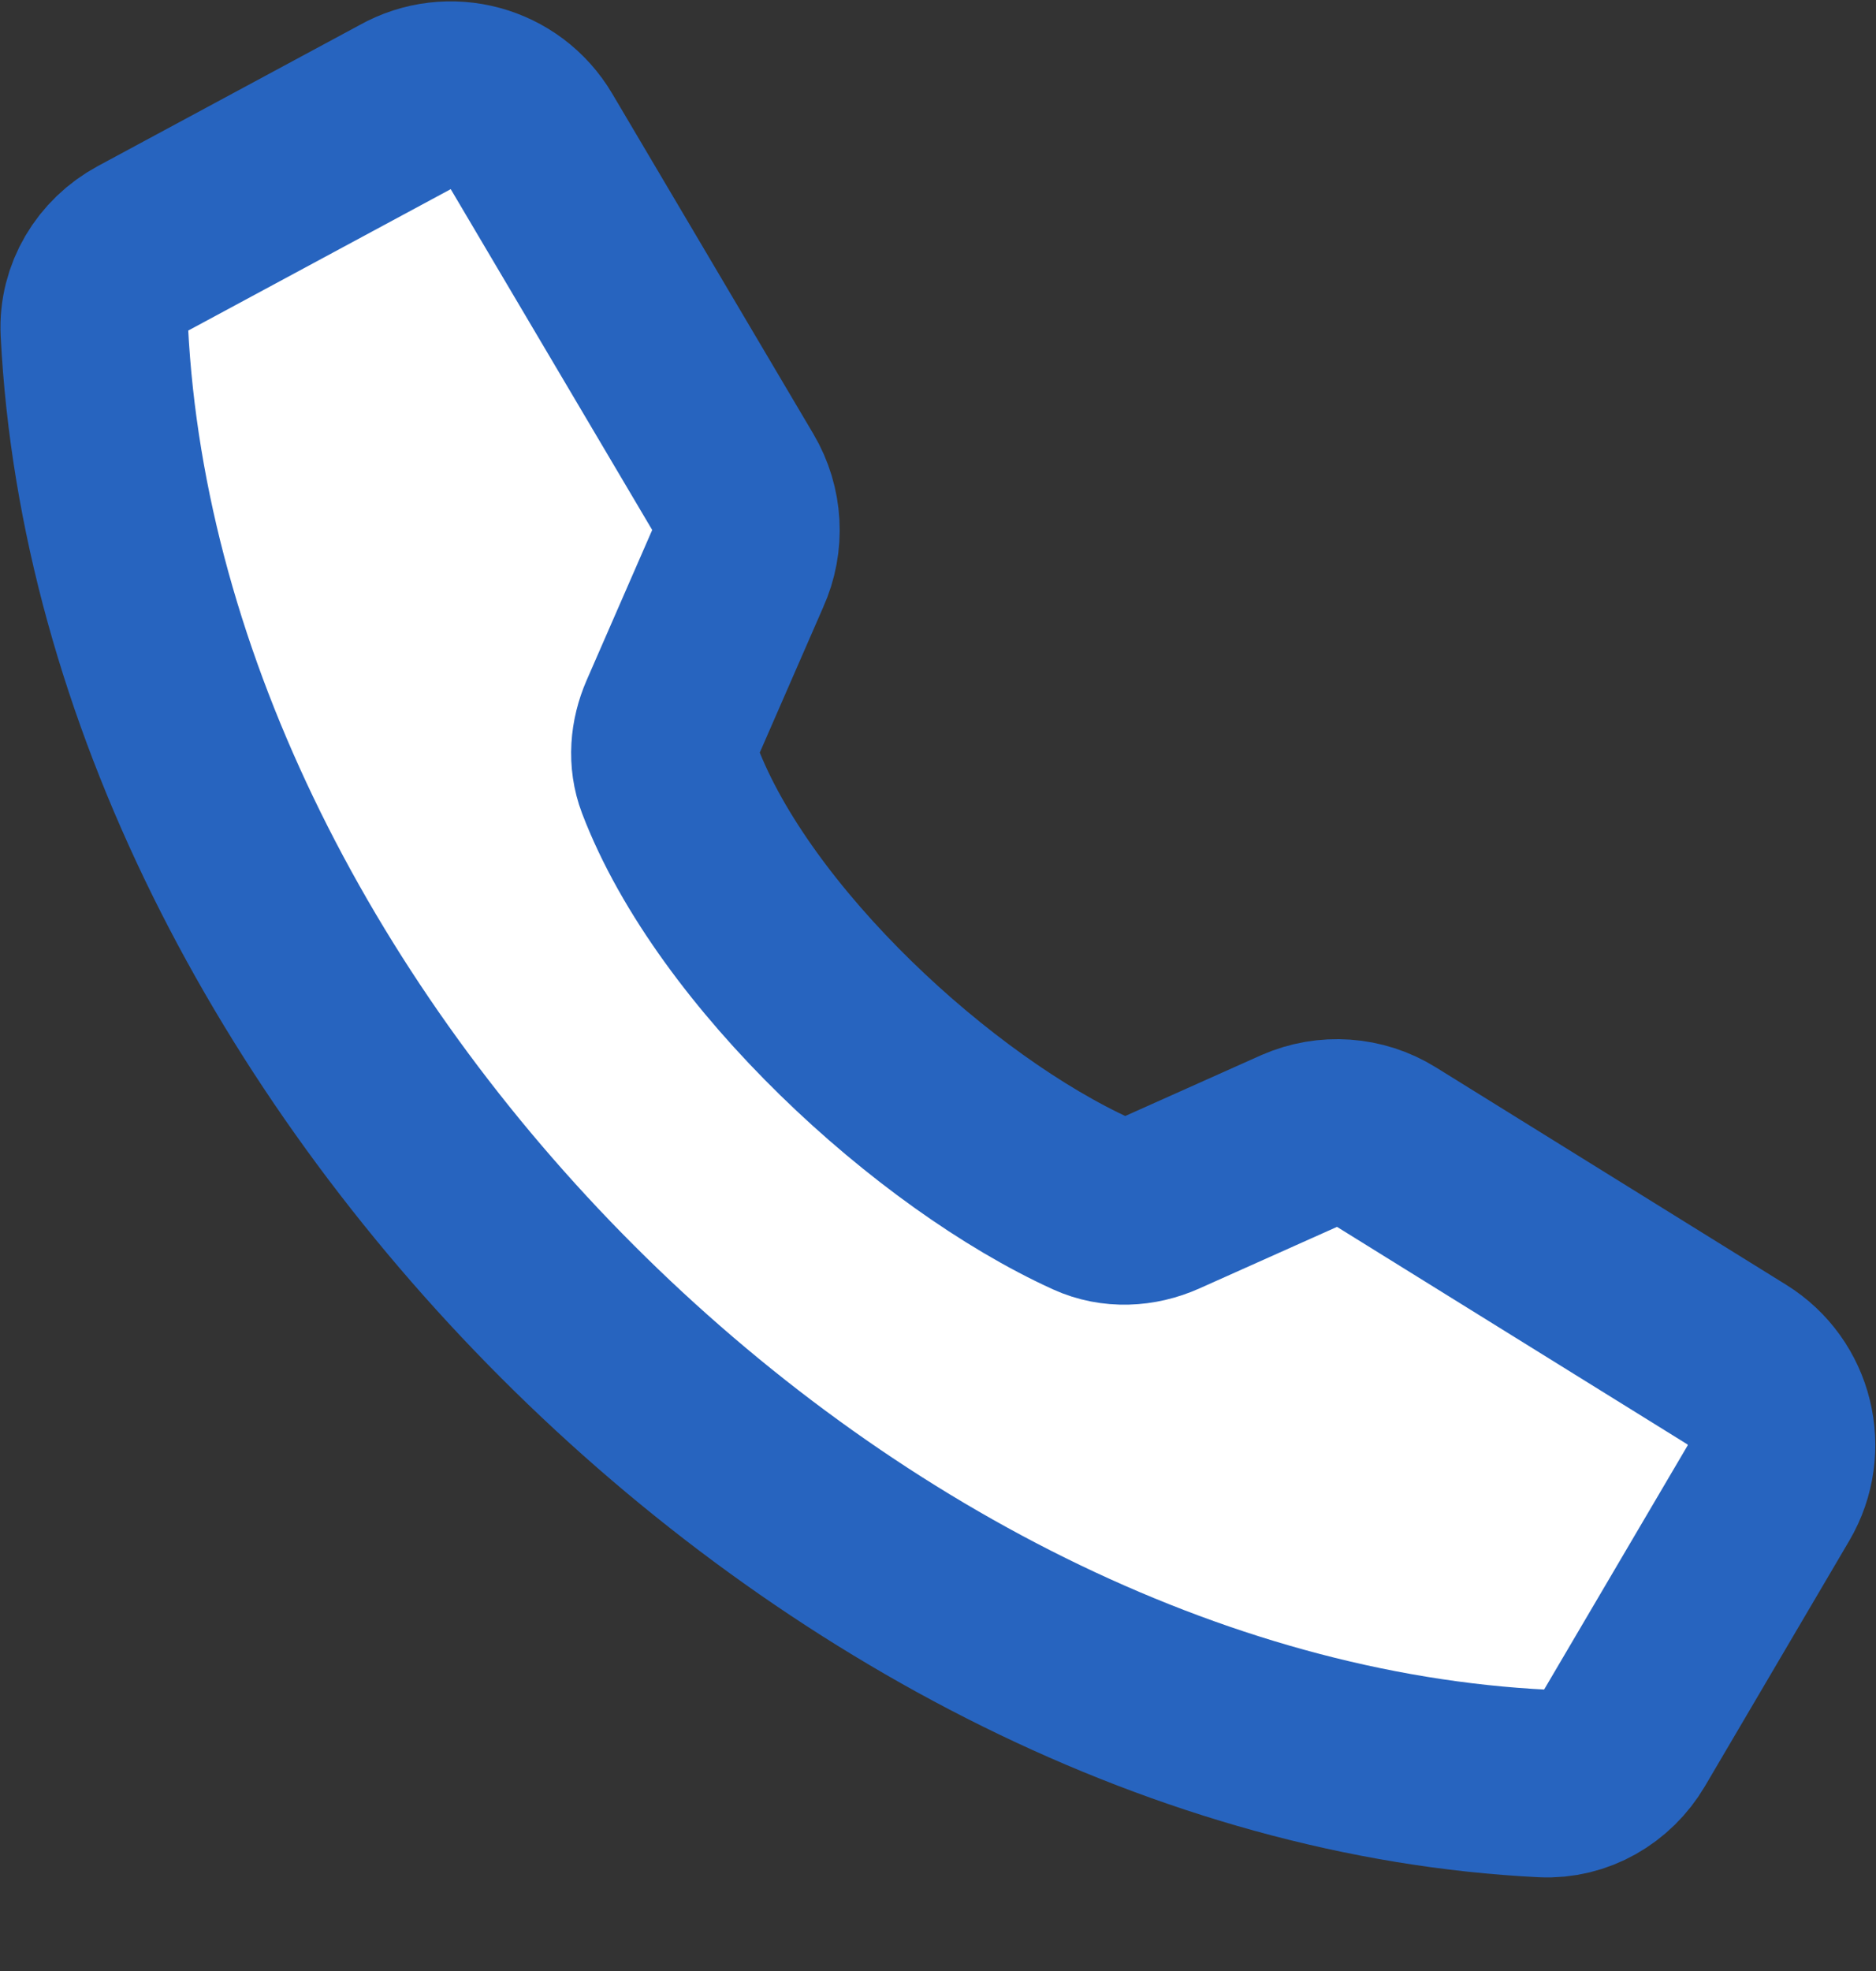 <svg width="20" height="21" viewBox="0 0 20 21" fill="none" xmlns="http://www.w3.org/2000/svg">
<rect x="0" y="0" width="20" height="21" fill="#333333" stroke="none"/>
<path d="M11.639 12.827C9.964 12.065 7.823 10.101 7.14 8.31C7.058 8.095 7.079 7.858 7.171 7.647L7.862 6.064C7.998 5.764 7.979 5.417 7.811 5.133L5.667 1.508C5.39 1.038 4.79 0.876 4.316 1.143L1.517 2.65C1.193 2.825 0.988 3.163 1.006 3.531C1.387 11.119 8.926 18.635 16.453 19.002C16.807 19.019 17.135 18.828 17.315 18.523L18.853 15.909C19.131 15.436 18.981 14.827 18.516 14.539L14.781 12.222C14.501 12.048 14.153 12.024 13.852 12.156L12.378 12.815C12.143 12.92 11.874 12.934 11.639 12.827Z" fill="white" stroke="#2764BF" stroke-width="2" stroke-linecap="round"/>
</svg>
